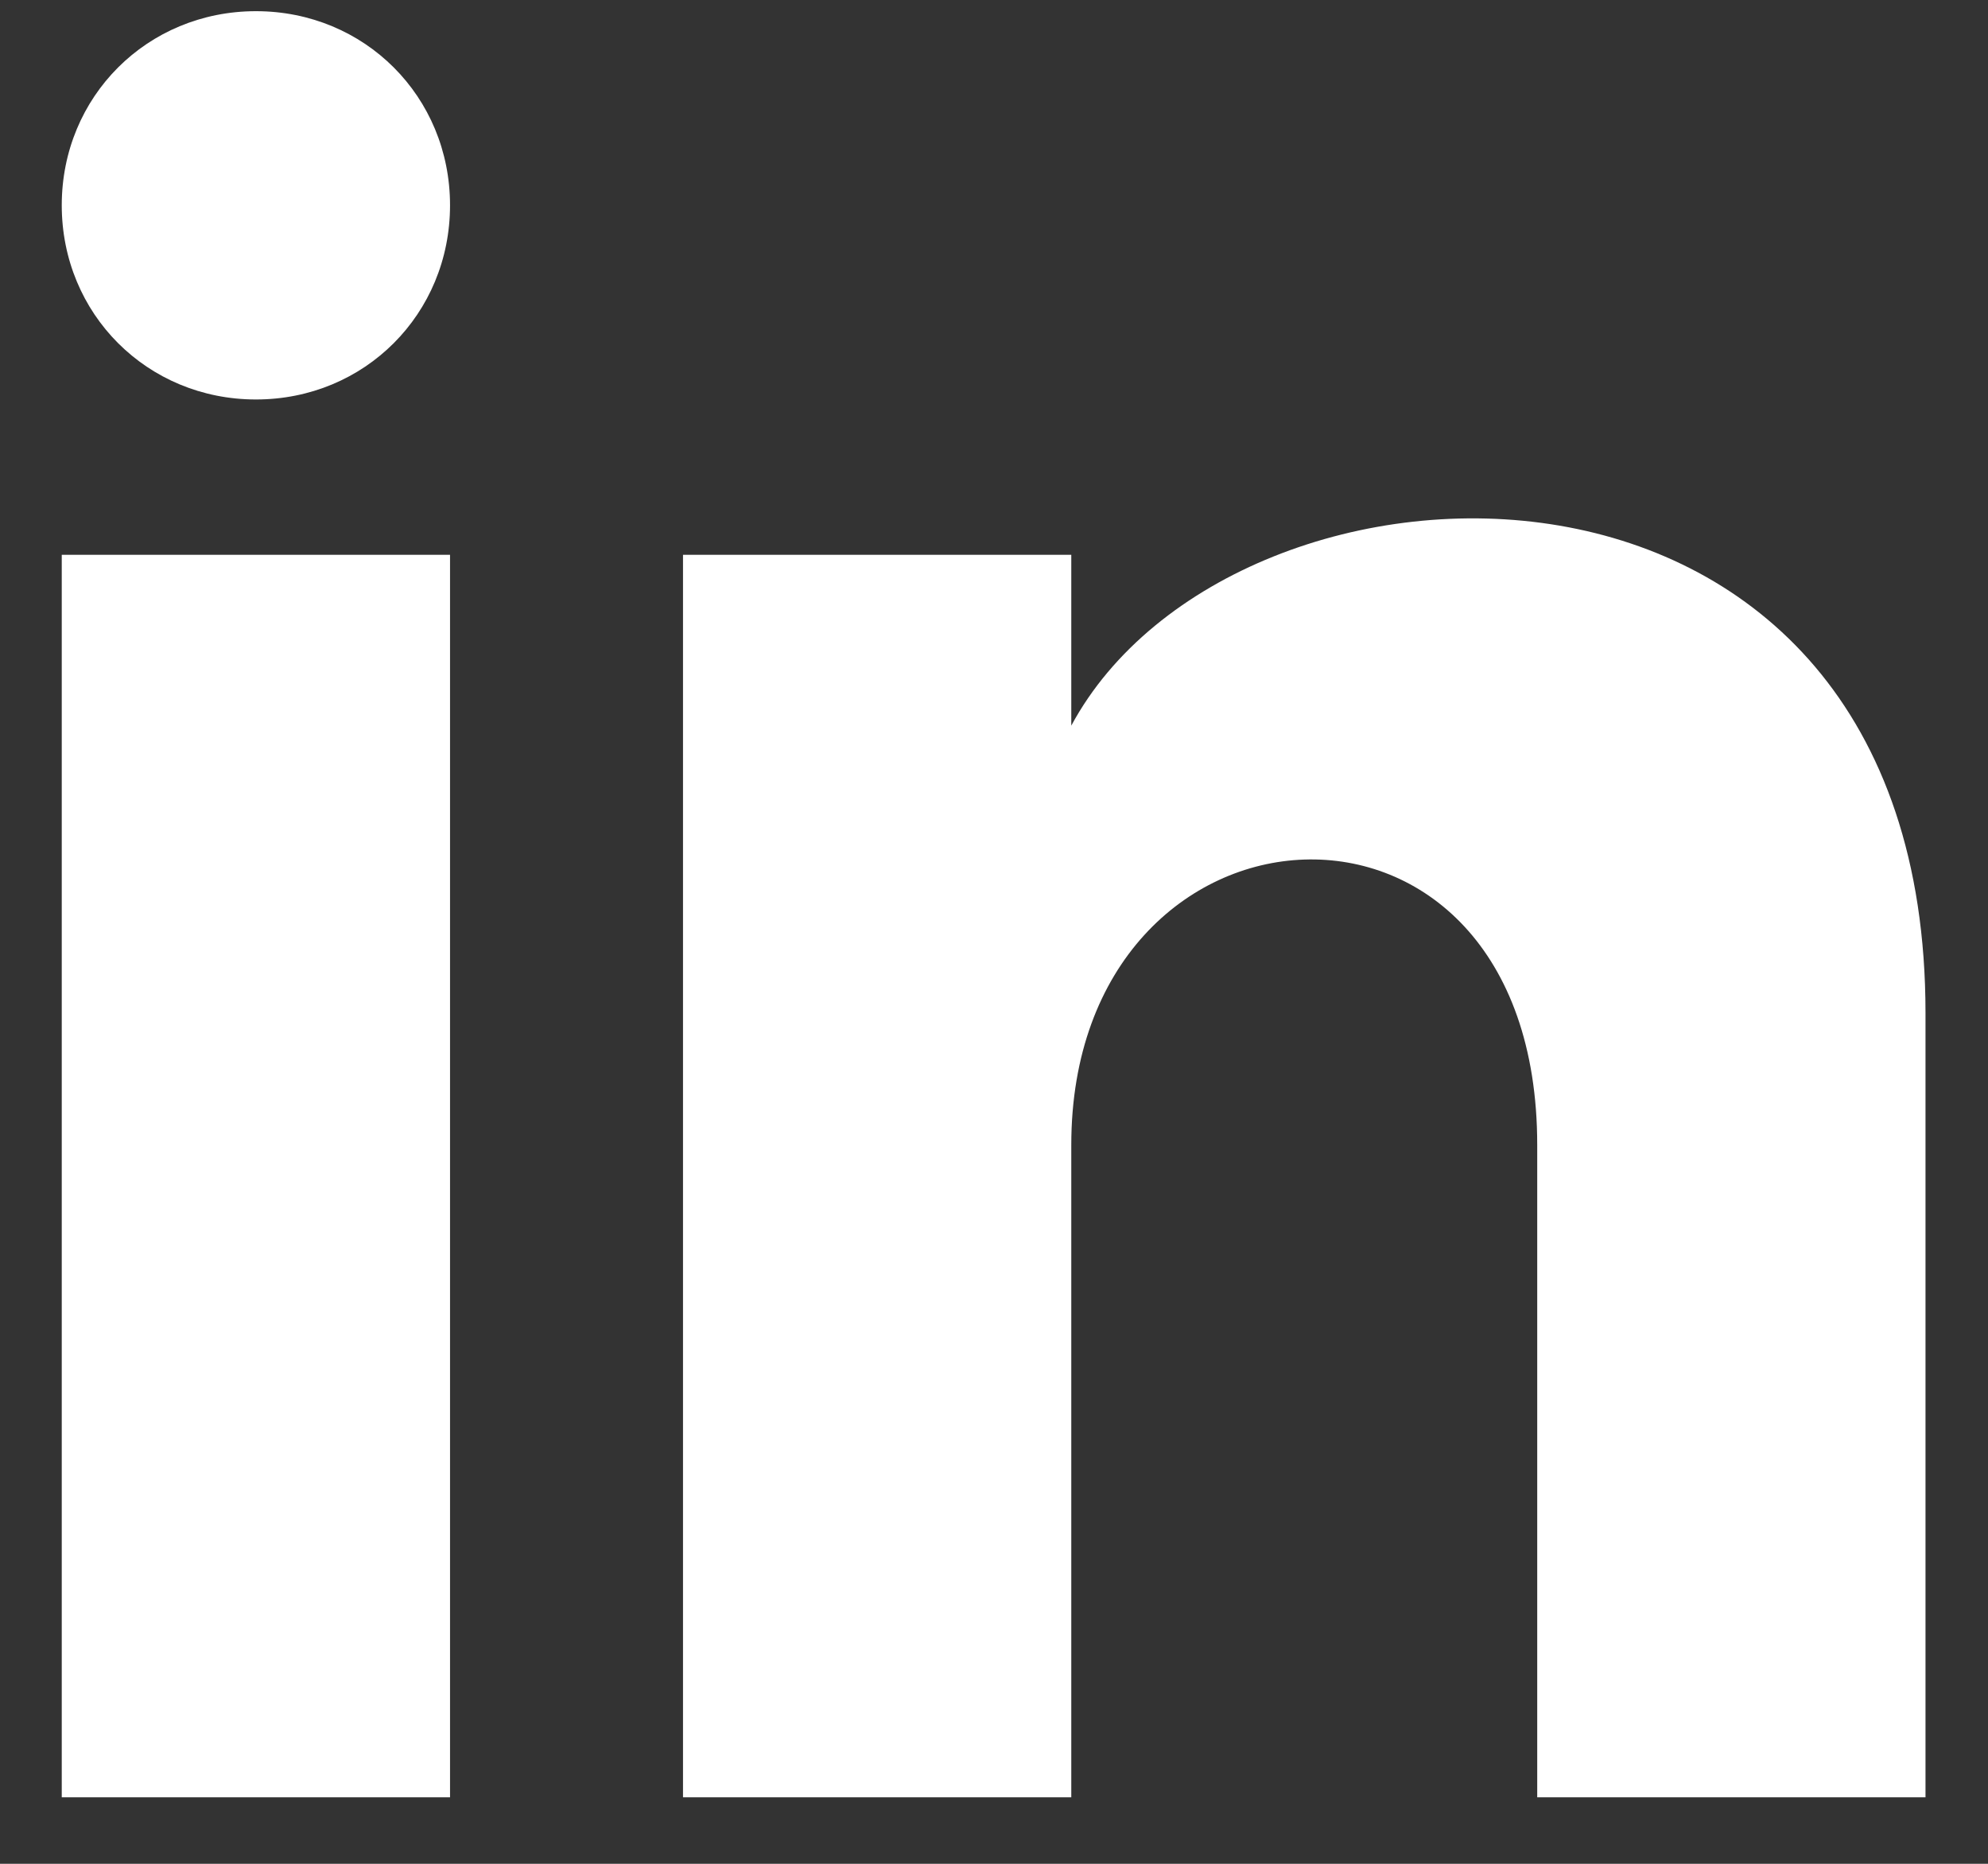 <svg width="16" height="15" viewBox="0 0 16 15" fill="none" xmlns="http://www.w3.org/2000/svg">
<rect x="0" y="0" width="16" height="15" fill="#333333" stroke="none"/>
<path d="M3.622 1.652C3.622 2.527 2.935 3.215 2.06 3.215C1.185 3.215 0.497 2.527 0.497 1.652C0.497 0.777 1.185 0.09 2.06 0.09C2.935 0.09 3.622 0.777 3.622 1.652ZM3.622 4.465H0.497V14.465H3.622V4.465ZM8.622 4.465H5.497V14.465H8.622V9.215C8.622 6.277 12.372 6.027 12.372 9.215V14.465H15.497V8.152C15.497 3.215 9.935 3.402 8.622 5.84V4.465Z" fill="white"/>
</svg>
